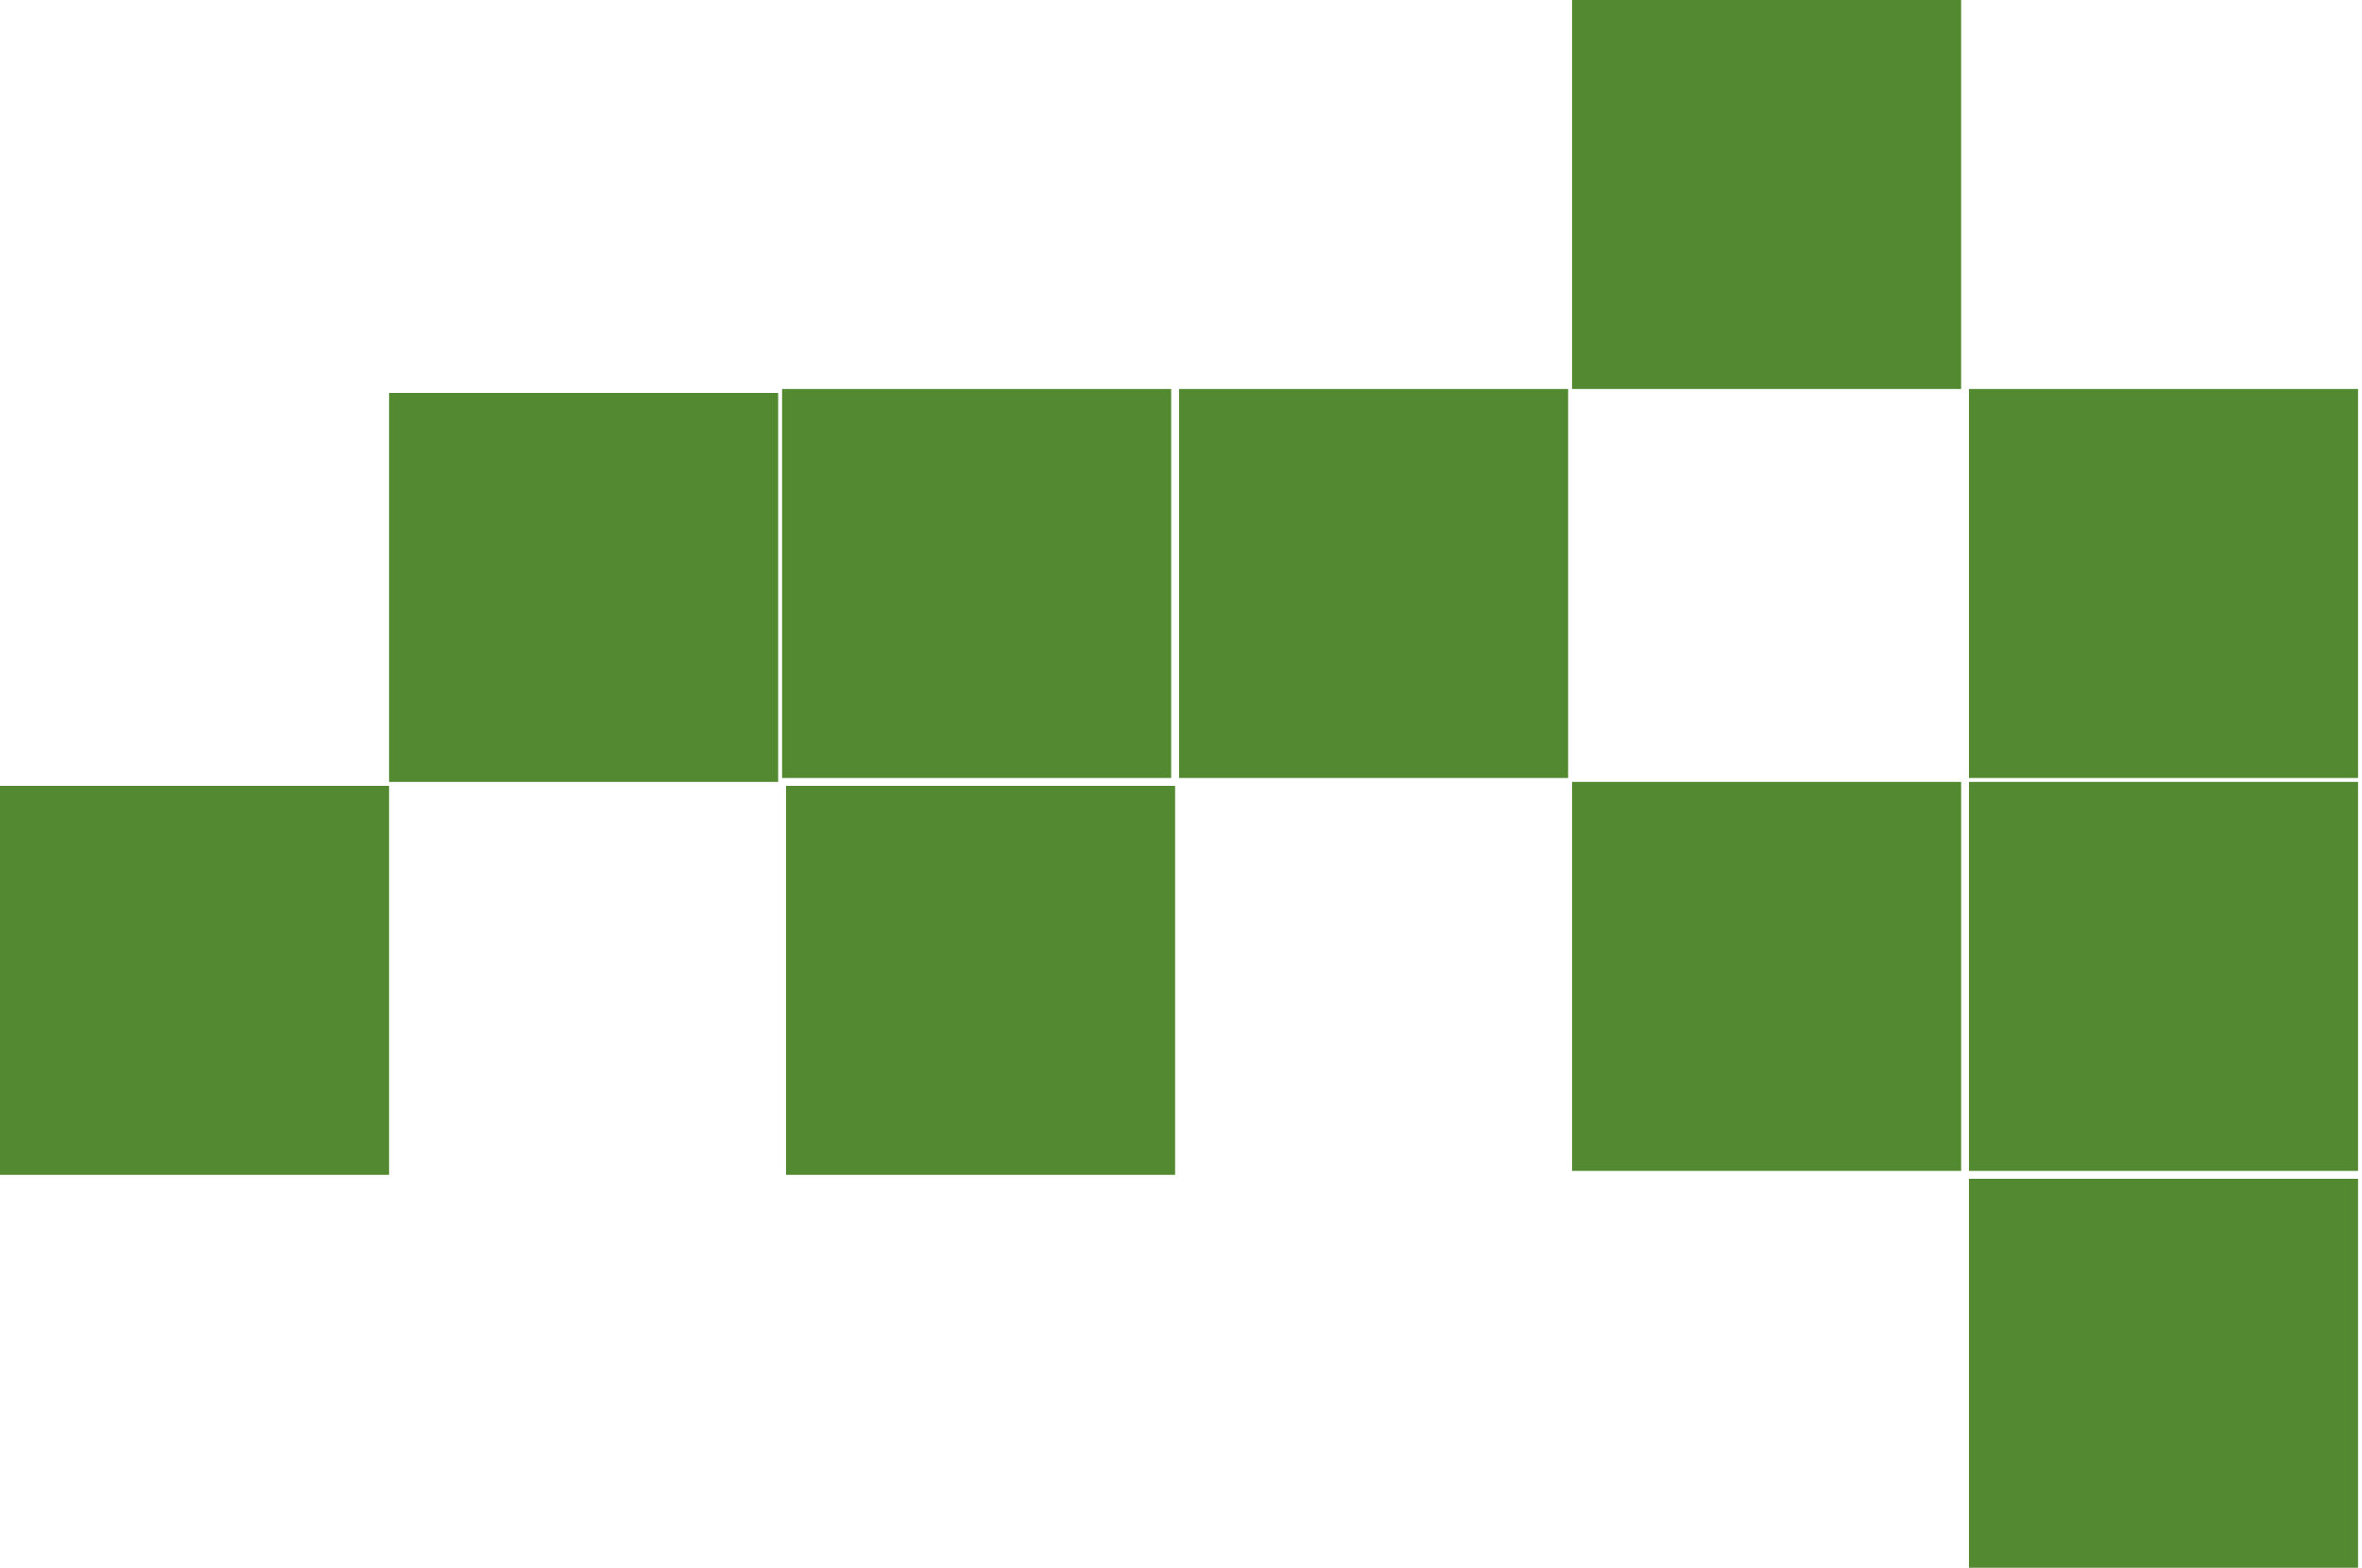<?xml version="1.0" encoding="UTF-8"?>
<svg id="Capa_1" data-name="Capa 1" xmlns="http://www.w3.org/2000/svg" viewBox="0 0 6.01 3.99">
  <defs>
    <style>
      .cls-1 {
        fill: #538a31;
      }
    </style>
  </defs>
  <rect class="cls-1" x="4" width=".99" height=".99"/>
  <rect class="cls-1" x="5.01" y=".99" width=".99" height=".99"/>
  <rect class="cls-1" x="4" y="1.99" width=".99" height=".99"/>
  <rect class="cls-1" x="5.01" y="1.99" width=".99" height=".99"/>
  <rect class="cls-1" x="5.01" y="3" width=".99" height=".99"/>
  <rect class="cls-1" y="2" width=".99" height=".99" transform="translate(-2 2.99) rotate(-90)"/>
  <rect class="cls-1" x=".99" y=".99" width=".99" height=".99" transform="translate(0 2.98) rotate(-90)"/>
  <rect class="cls-1" x="1.99" y="2" width=".99" height=".99" transform="translate(0 4.98) rotate(-90)"/>
  <rect class="cls-1" x="1.99" y=".99" width=".99" height=".99" transform="translate(1 3.97) rotate(-90)"/>
  <rect class="cls-1" x="3" y=".99" width=".99" height=".99" transform="translate(2.01 4.98) rotate(-90)"/>
</svg>